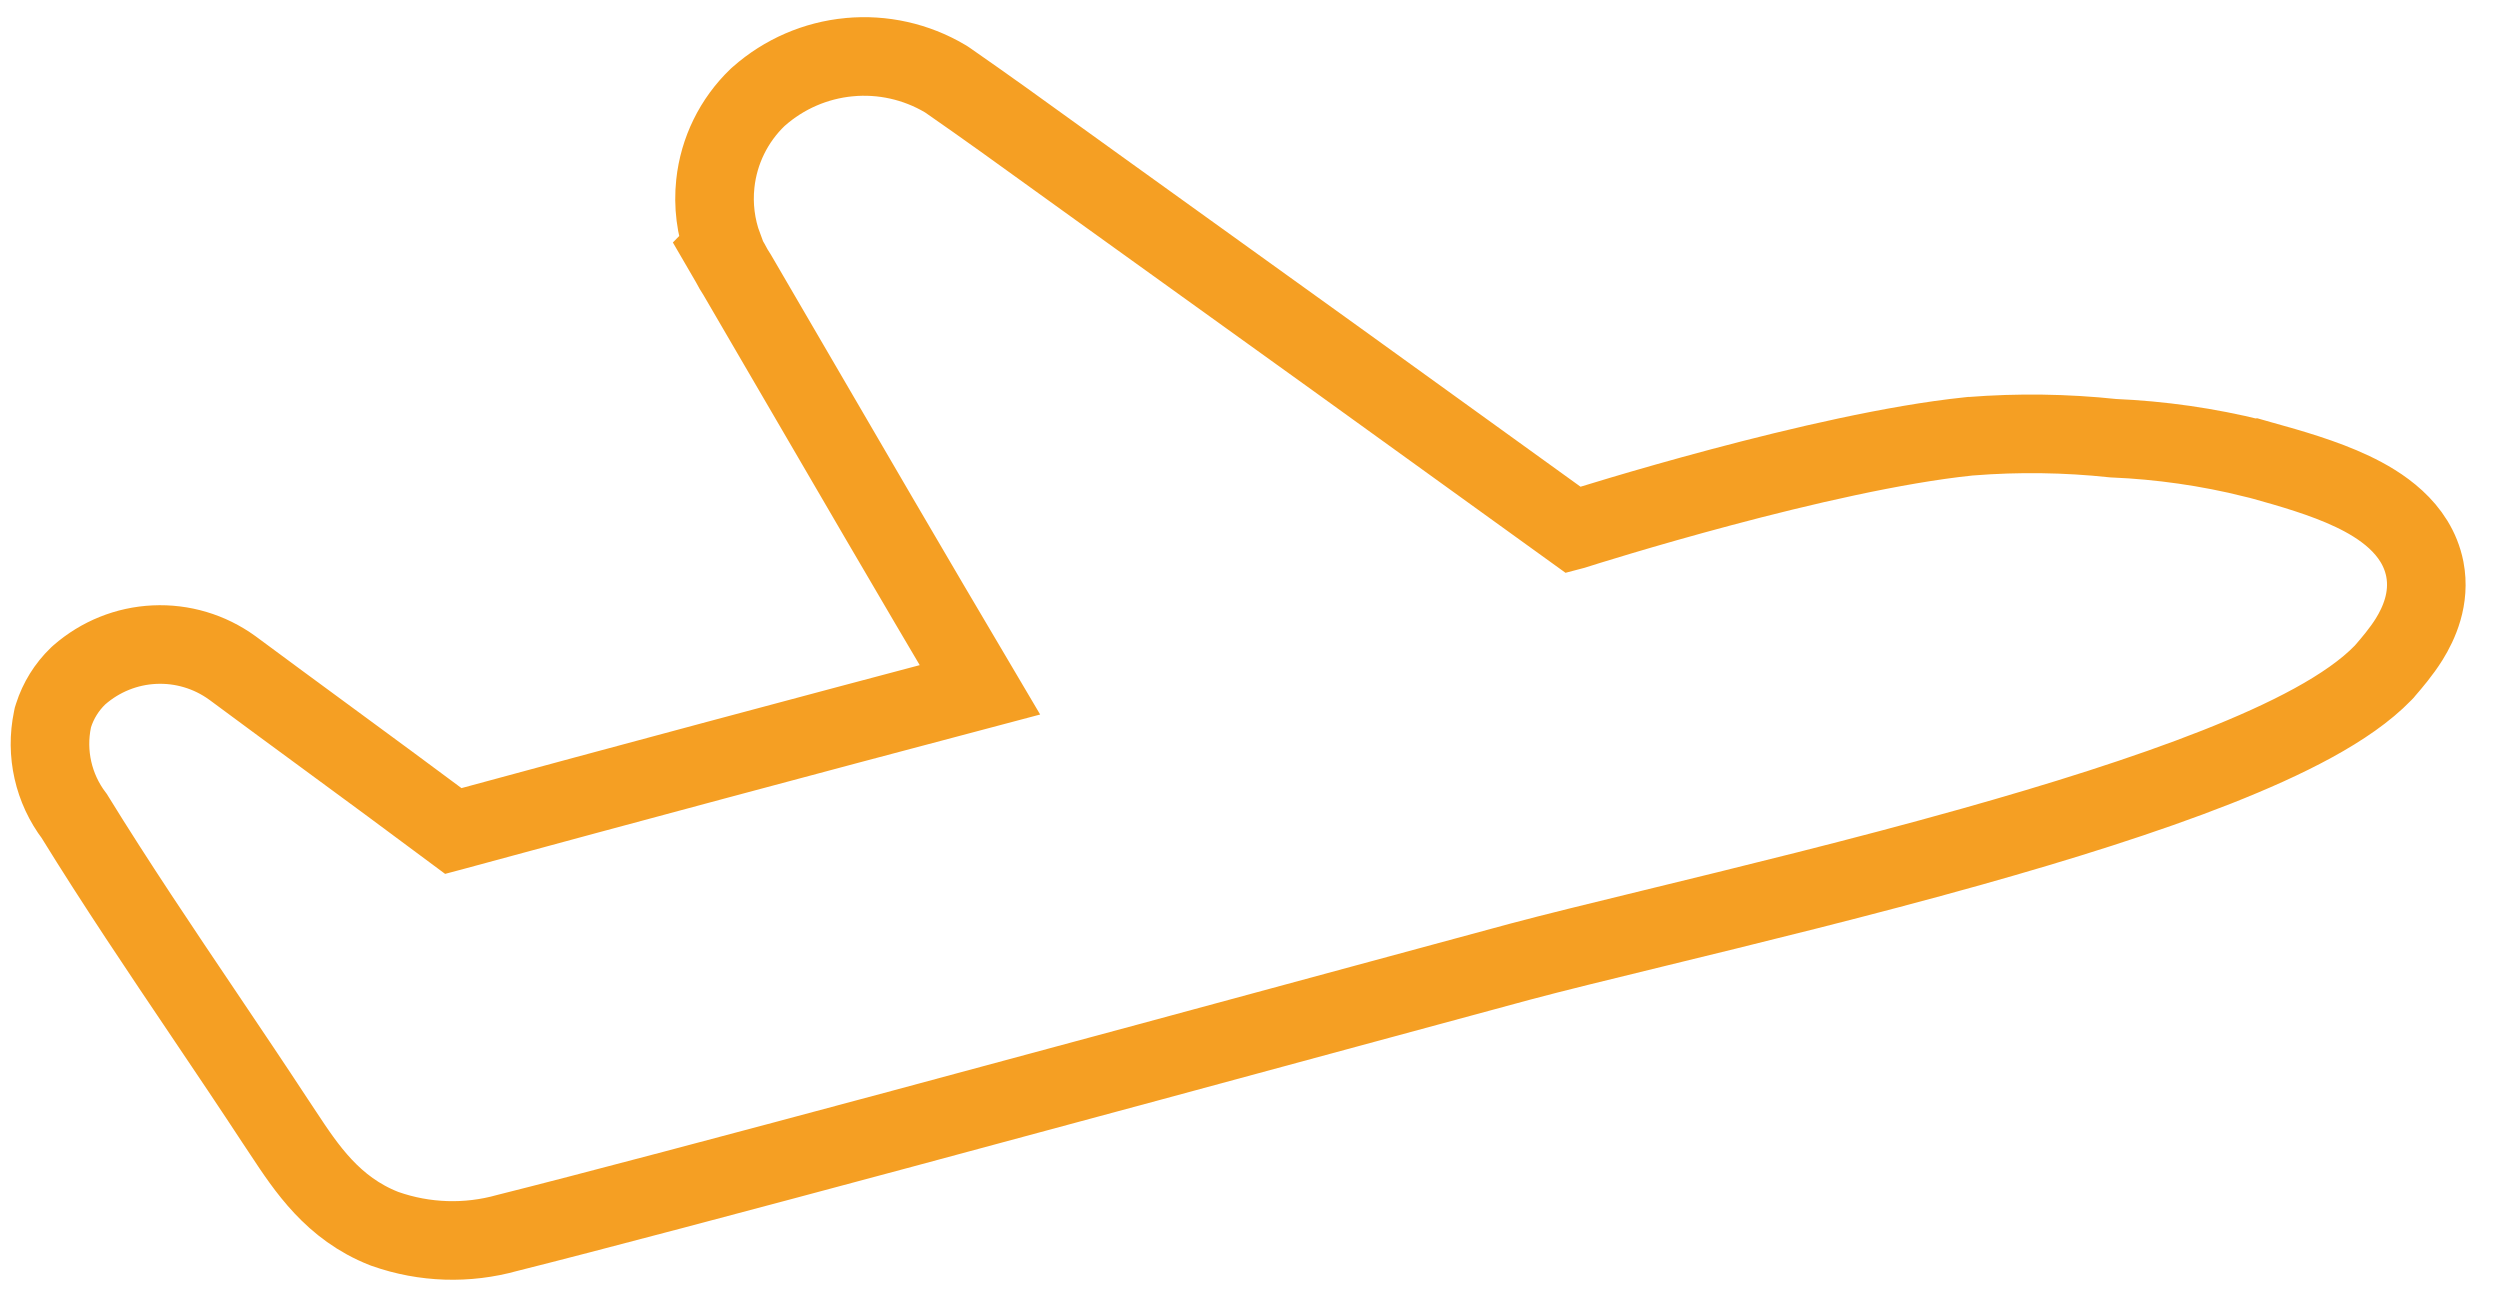 <svg width="69" height="36" viewBox="0 0 69 36" fill="none" xmlns="http://www.w3.org/2000/svg">
<path d="M62.43 12.709L62.223 12.65L62.209 12.652C60.936 12.336 59.634 12.149 58.322 12.094C57.017 11.955 55.702 11.937 54.393 12.04H54.38L54.324 12.046C50.279 12.466 43.825 14.503 43.432 14.629L43.428 14.63C39.092 11.498 34.752 8.373 30.407 5.254L30.407 5.254C30.018 4.974 29.627 4.692 29.235 4.41C28.216 3.673 27.187 2.931 26.149 2.211L26.116 2.189L26.083 2.169C25.284 1.697 24.357 1.49 23.434 1.578L23.433 1.578C22.51 1.666 21.639 2.044 20.944 2.658L20.927 2.673L20.91 2.688C20.253 3.319 19.839 4.162 19.743 5.069C19.679 5.666 19.755 6.266 19.961 6.821L19.923 6.86L20.148 7.247C20.21 7.368 20.279 7.486 20.354 7.6C20.727 8.239 21.099 8.878 21.471 9.517C23.322 12.696 25.172 15.873 27.045 19.039C22.202 20.321 17.363 21.619 12.528 22.932L12.513 22.936C11.336 22.058 10.145 21.183 8.957 20.31C8.106 19.685 7.257 19.061 6.417 18.438L6.417 18.438L6.407 18.431C5.786 17.982 5.031 17.756 4.263 17.792L4.263 17.792C3.498 17.827 2.767 18.122 2.189 18.627L2.169 18.645L2.15 18.663C1.84 18.963 1.608 19.337 1.477 19.748L1.46 19.802L1.449 19.856C1.254 20.792 1.474 21.765 2.051 22.525C3.196 24.383 4.432 26.218 5.654 28.032C6.314 29.013 6.97 29.986 7.605 30.955L7.605 30.955L7.612 30.965C7.678 31.064 7.745 31.165 7.813 31.268C8.457 32.244 9.187 33.35 10.594 33.906L10.613 33.913L10.632 33.92C11.717 34.302 12.894 34.339 14.001 34.029C18.428 32.92 30.702 29.592 37.668 27.703C39.597 27.18 41.119 26.767 41.955 26.542C42.863 26.299 44.146 25.986 45.642 25.621C48.213 24.994 51.413 24.214 54.418 23.369C56.831 22.691 59.205 21.949 61.18 21.17C63.102 20.411 64.824 19.552 65.771 18.573L65.806 18.537L65.838 18.498C65.844 18.491 65.857 18.475 65.877 18.453C65.986 18.326 66.281 17.986 66.496 17.638C66.758 17.215 67.081 16.521 66.926 15.711L66.925 15.706C66.698 14.559 65.678 13.921 64.929 13.565C64.128 13.184 63.183 12.919 62.472 12.72L62.43 12.709Z" stroke="#F59F23" stroke-width="2.169"/>
</svg>
